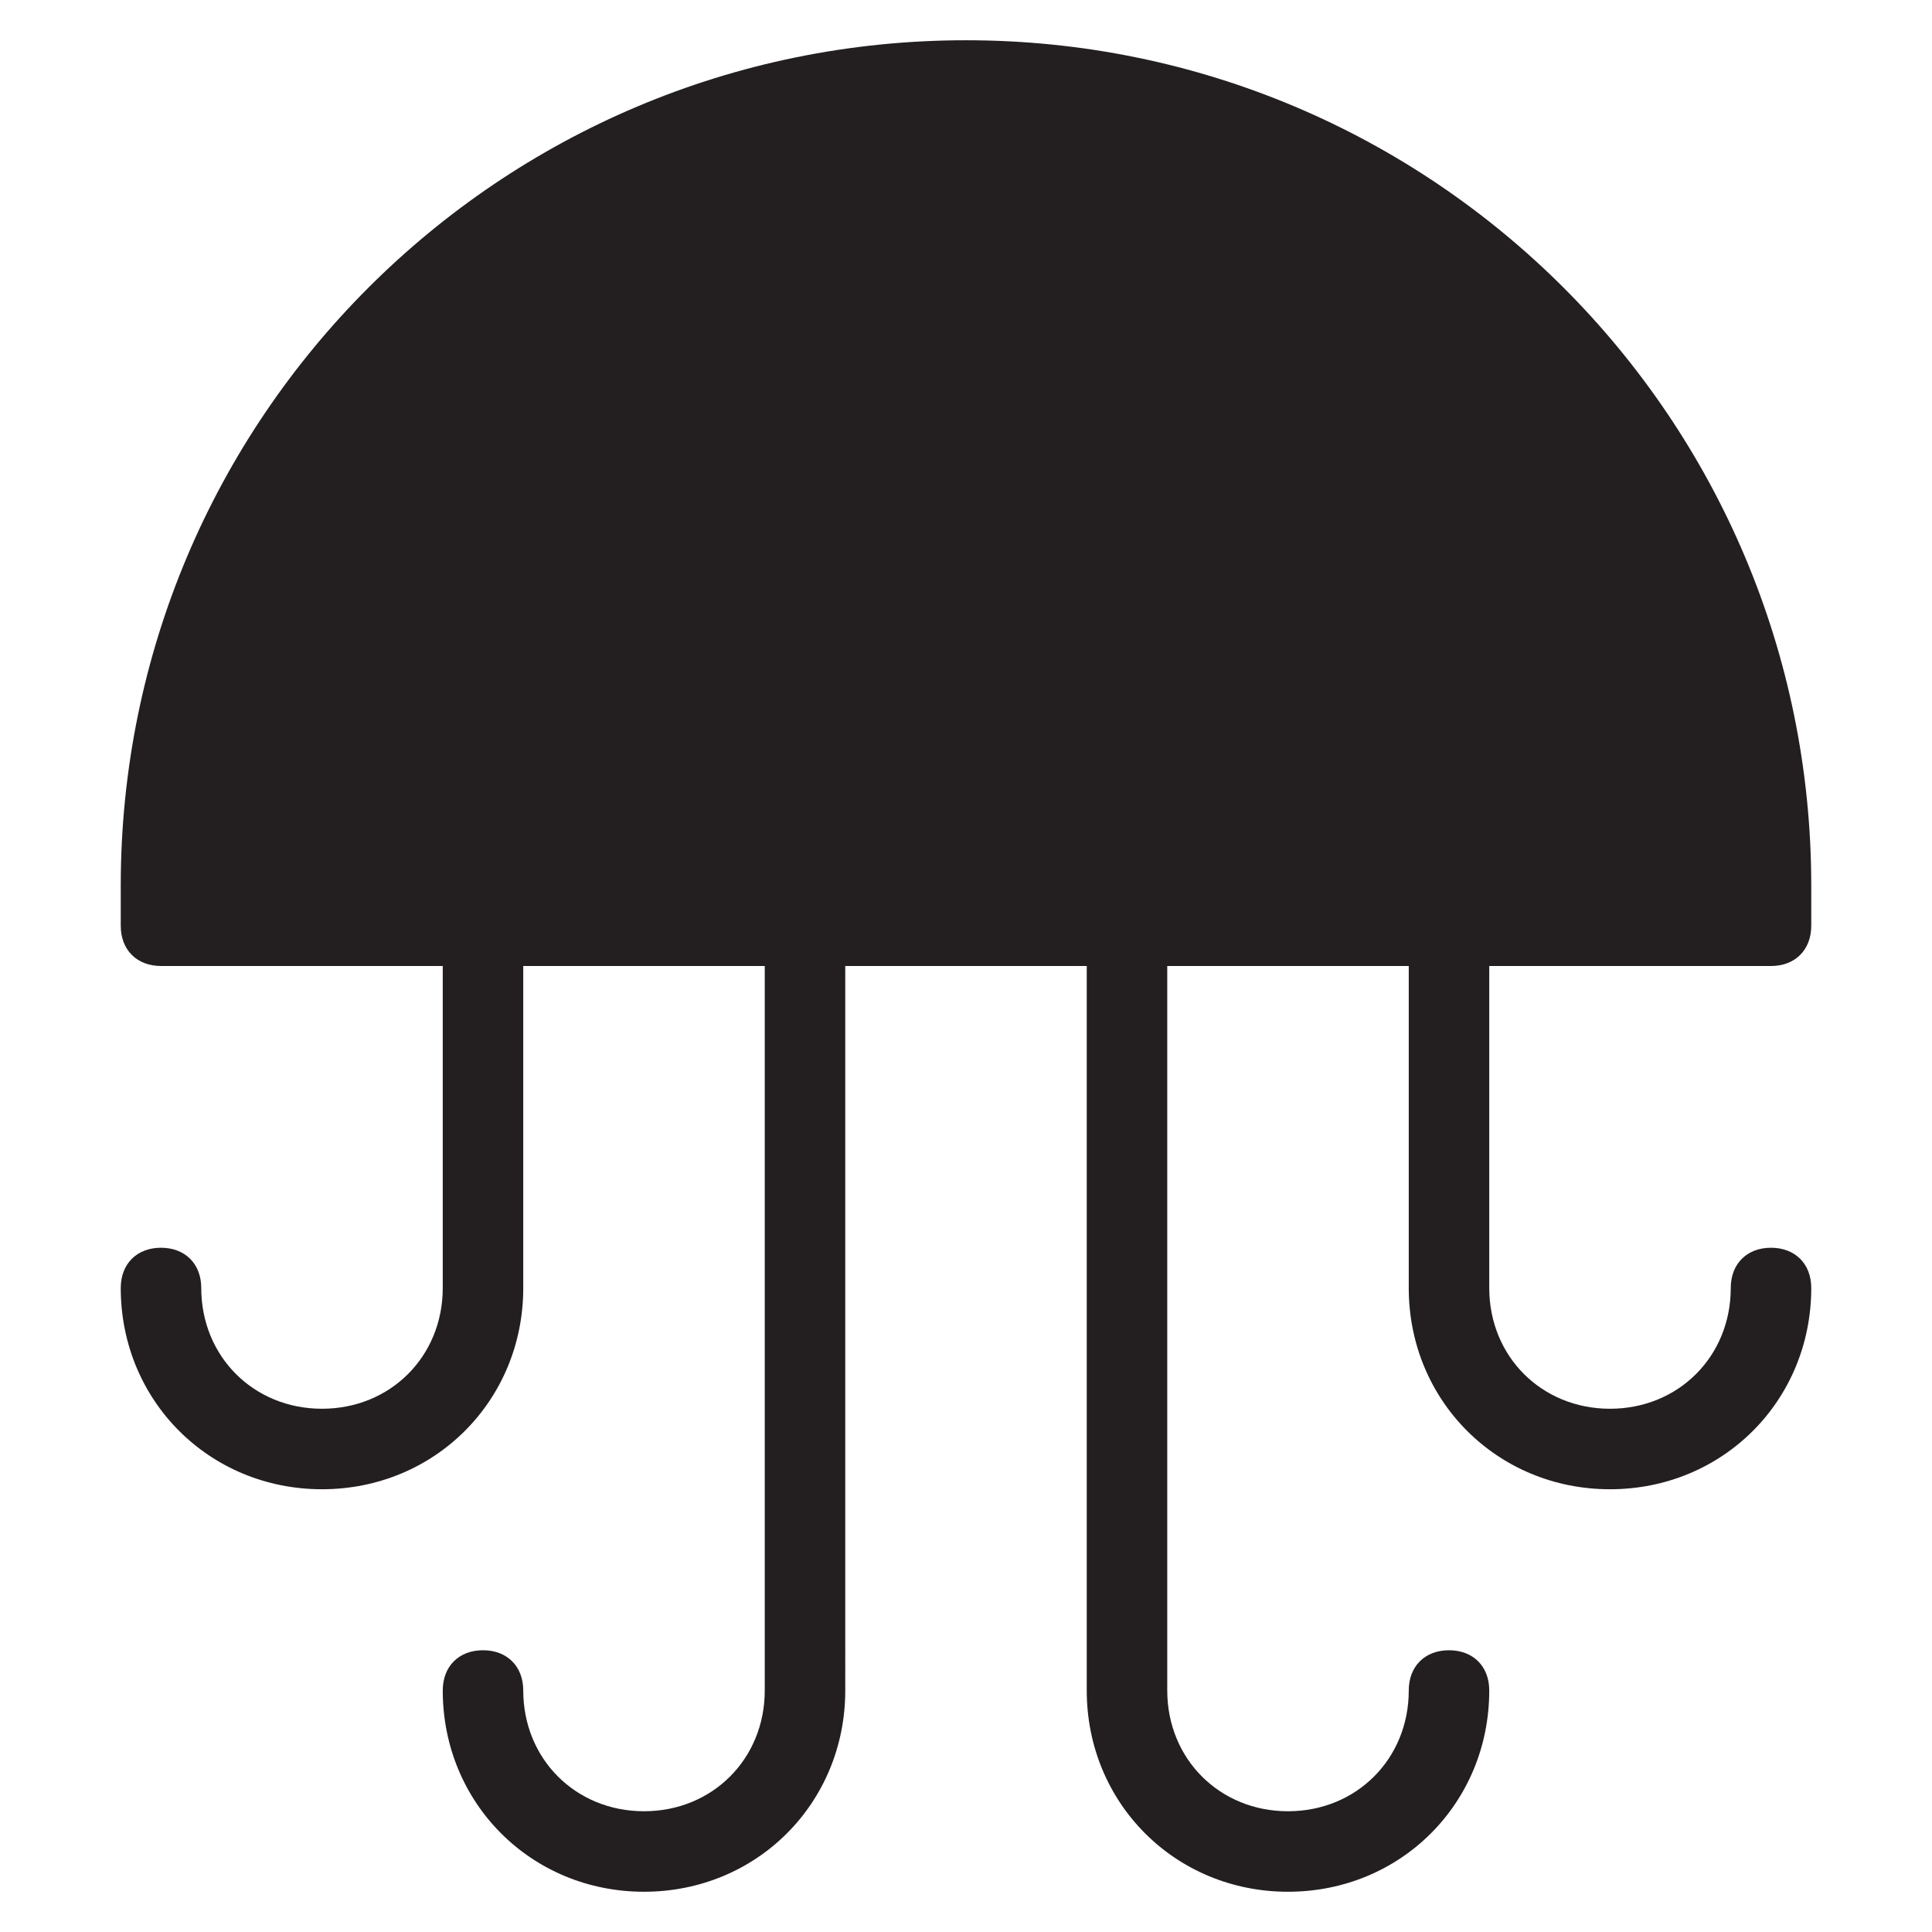 <?xml version="1.0" encoding="utf-8"?>
<!-- Generator: Adobe Illustrator 19.1.0, SVG Export Plug-In . SVG Version: 6.00 Build 0)  -->
<!DOCTYPE svg PUBLIC "-//W3C//DTD SVG 1.1//EN" "http://www.w3.org/Graphics/SVG/1.1/DTD/svg11.dtd">
<svg version="1.1" id="Layer_49" xmlns="http://www.w3.org/2000/svg" xmlns:xlink="http://www.w3.org/1999/xlink" x="0px" y="0px"
	 width="48px" height="48px" viewBox="0 0 48 48" enable-background="new 0 0 48 48" xml:space="preserve">
<path fill="#231F20" d="M44,24c0.6,0,1-0.4,1-1v-1c0-11.6-9.4-21-21-21C12.4,1,3,10.4,3,22v1c0,0.6,0.4,1,1,1h7v8c0,1.7-1.3,3-3,3
	c-1.7,0-3-1.3-3-3c0-0.6-0.4-1-1-1c-0.6,0-1,0.4-1,1c0,2.8,2.2,5,5,5c2.8,0,5-2.2,5-5v-8h6v18c0,1.7-1.3,3-3,3c-1.7,0-3-1.3-3-3
	c0-0.6-0.4-1-1-1c-0.6,0-1,0.4-1,1c0,2.8,2.2,5,5,5c2.8,0,5-2.2,5-5V24h6v18c0,2.8,2.2,5,5,5c2.8,0,5-2.2,5-5c0-0.6-0.4-1-1-1
	c-0.6,0-1,0.4-1,1c0,1.7-1.3,3-3,3c-1.7,0-3-1.3-3-3V24h6v8c0,2.8,2.2,5,5,5c2.8,0,5-2.2,5-5c0-0.6-0.4-1-1-1c-0.6,0-1,0.4-1,1
	c0,1.7-1.3,3-3,3c-1.7,0-3-1.3-3-3v-8H44z"/>
</svg>

